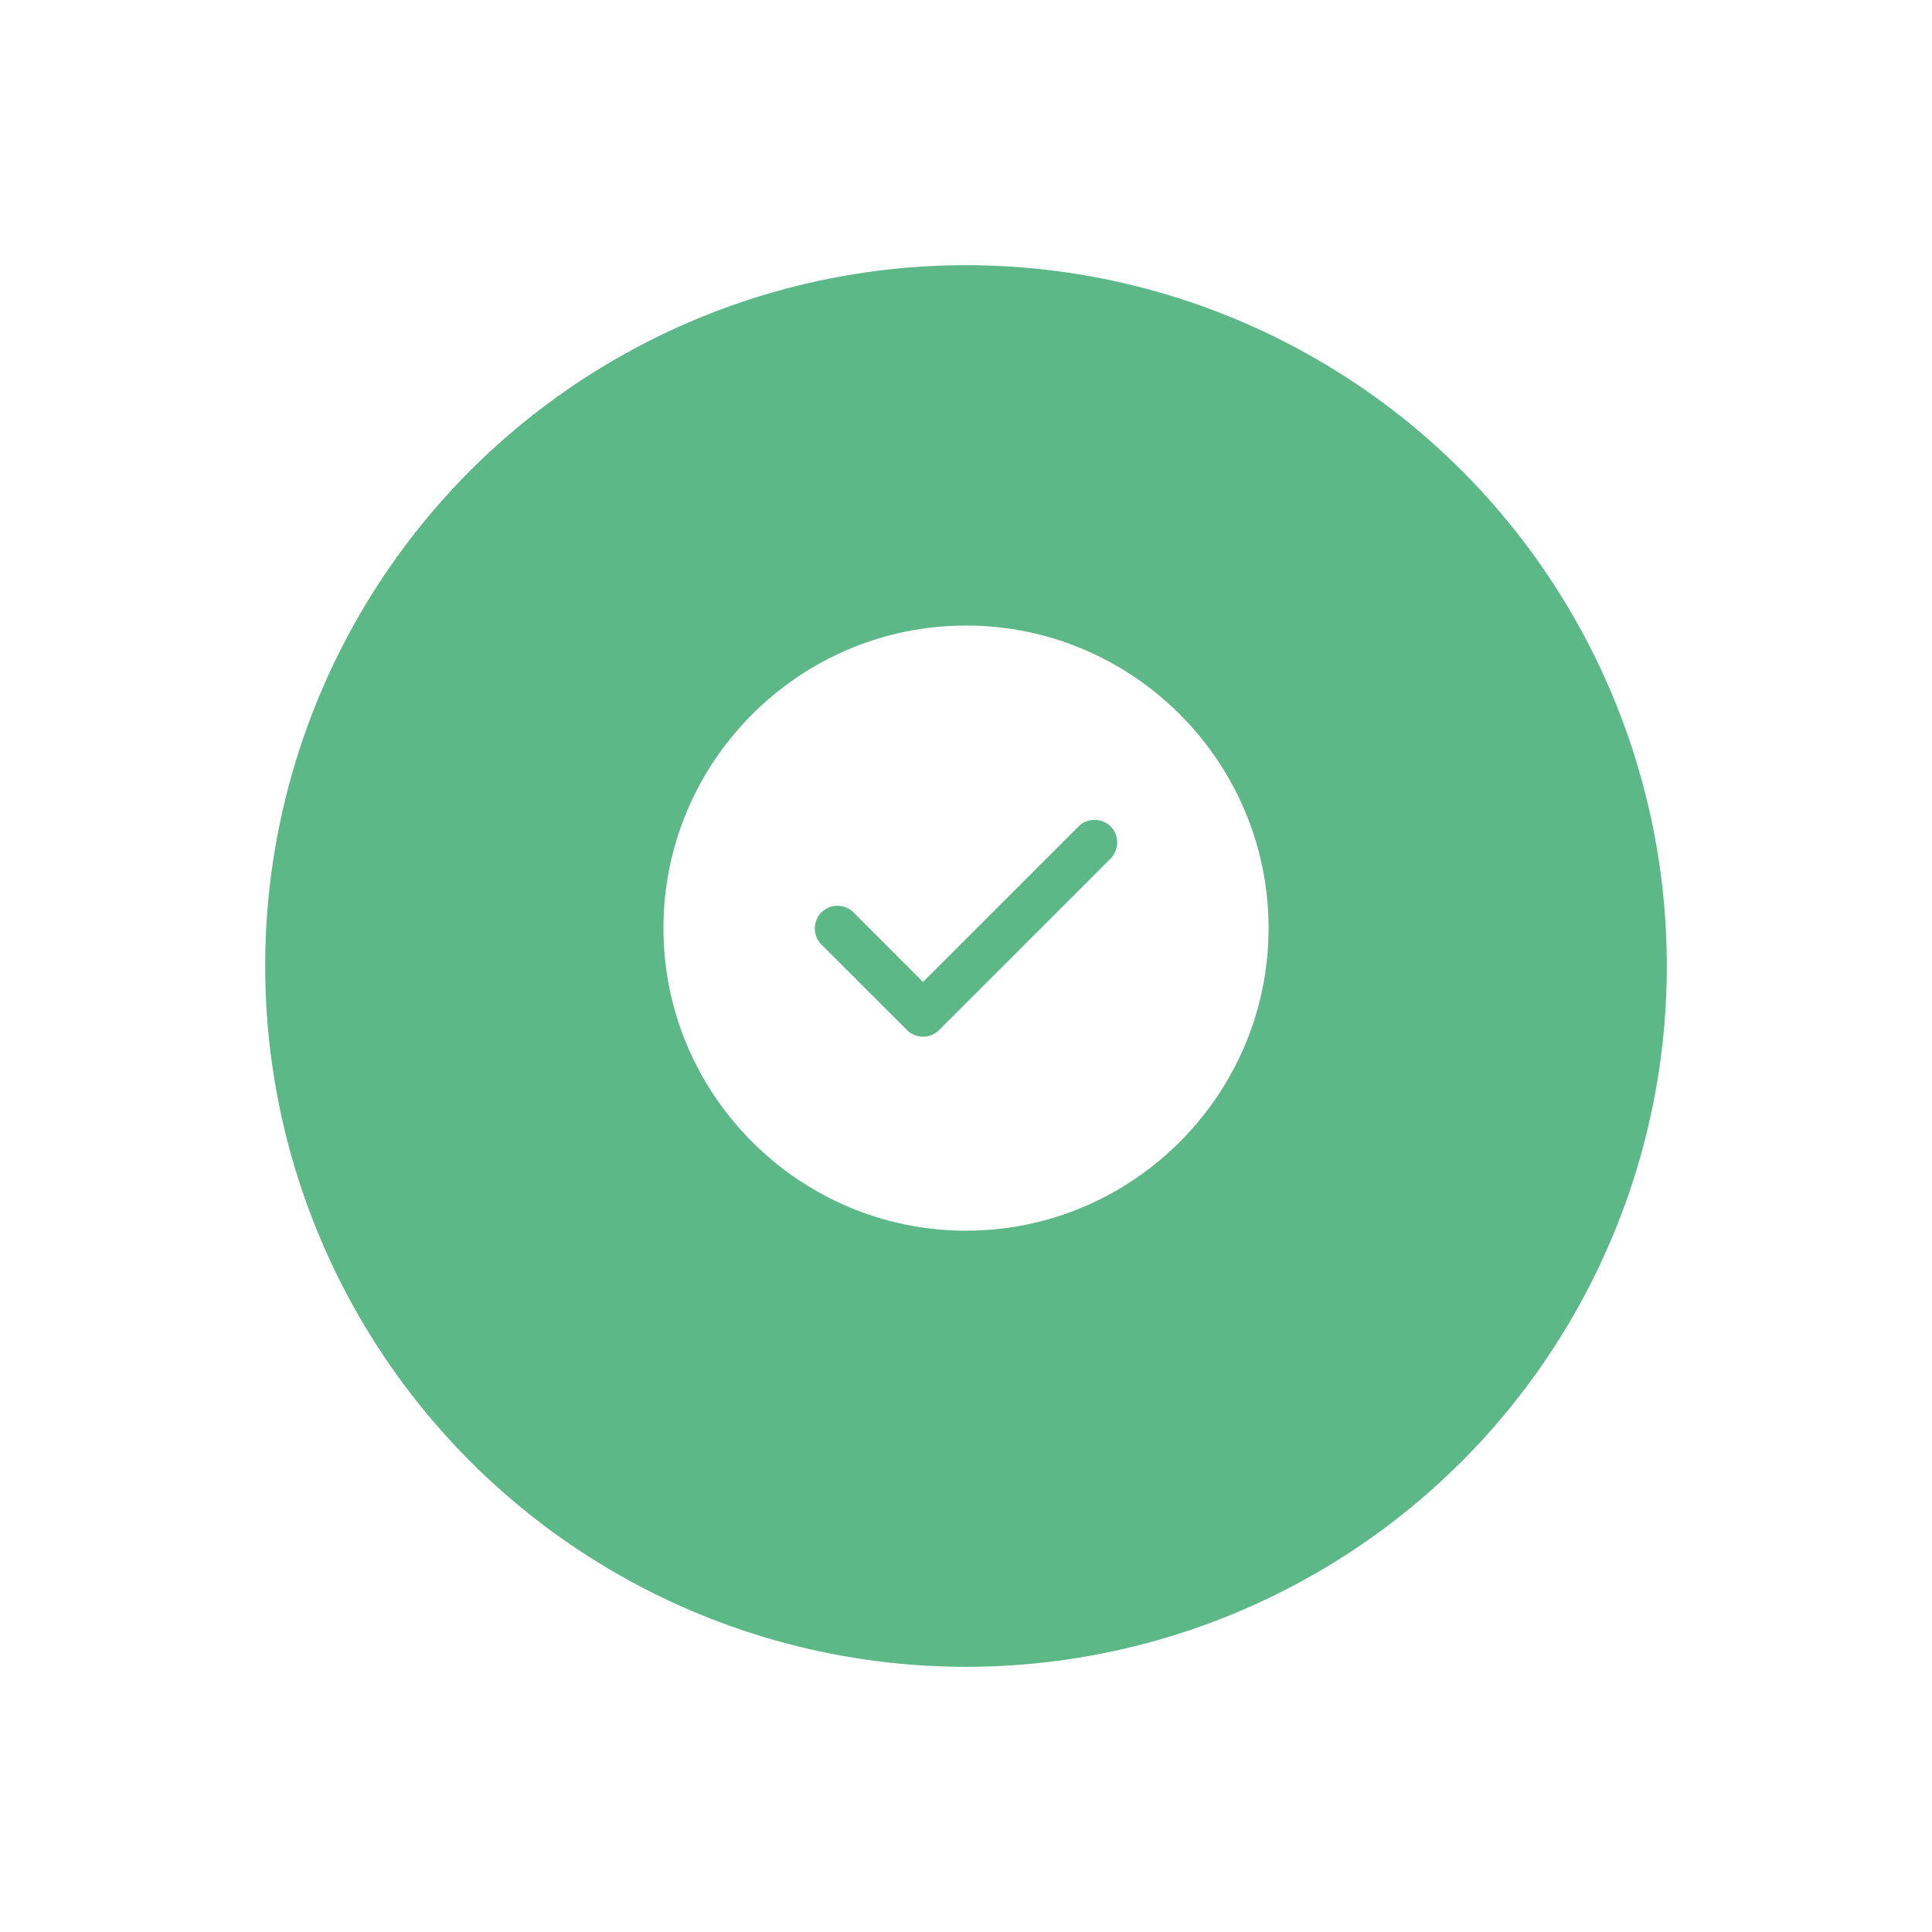 <svg width="153" height="153" viewBox="0 0 153 153" fill="none" xmlns="http://www.w3.org/2000/svg">
<g filter="url(#filter0_d_1_14802)">
<circle cx="76.5" cy="73.5" r="55.5" fill="#5DB887"/>
</g>
<path d="M76.5 49.539C63.297 49.539 52.539 60.297 52.539 73.5C52.539 86.702 63.297 97.461 76.5 97.461C89.702 97.461 100.461 86.702 100.461 73.5C100.461 60.297 89.702 49.539 76.5 49.539ZM87.953 67.989L74.367 81.575C74.03 81.911 73.574 82.1 73.097 82.1C72.621 82.1 72.165 81.911 71.828 81.575L65.047 74.794C64.712 74.456 64.525 73.999 64.525 73.524C64.525 73.048 64.712 72.592 65.047 72.254C65.742 71.559 66.892 71.559 67.587 72.254L73.097 77.765L85.413 65.449C86.108 64.754 87.258 64.754 87.953 65.449C88.648 66.144 88.648 67.27 87.953 67.989Z" fill="white"/>
<defs>
<filter id="filter0_d_1_14802" x="0" y="0" width="153" height="153" filterUnits="userSpaceOnUse" color-interpolation-filters="sRGB">
<feFlood flood-opacity="0" result="BackgroundImageFix"/>
<feColorMatrix in="SourceAlpha" type="matrix" values="0 0 0 0 0 0 0 0 0 0 0 0 0 0 0 0 0 0 127 0" result="hardAlpha"/>
<feMorphology radius="1" operator="dilate" in="SourceAlpha" result="effect1_dropShadow_1_14802"/>
<feOffset dy="3"/>
<feGaussianBlur stdDeviation="10"/>
<feColorMatrix type="matrix" values="0 0 0 0 0.122 0 0 0 0 0.392 0 0 0 0 1 0 0 0 0.1 0"/>
<feBlend mode="normal" in2="BackgroundImageFix" result="effect1_dropShadow_1_14802"/>
<feBlend mode="normal" in="SourceGraphic" in2="effect1_dropShadow_1_14802" result="shape"/>
</filter>
</defs>
</svg>
